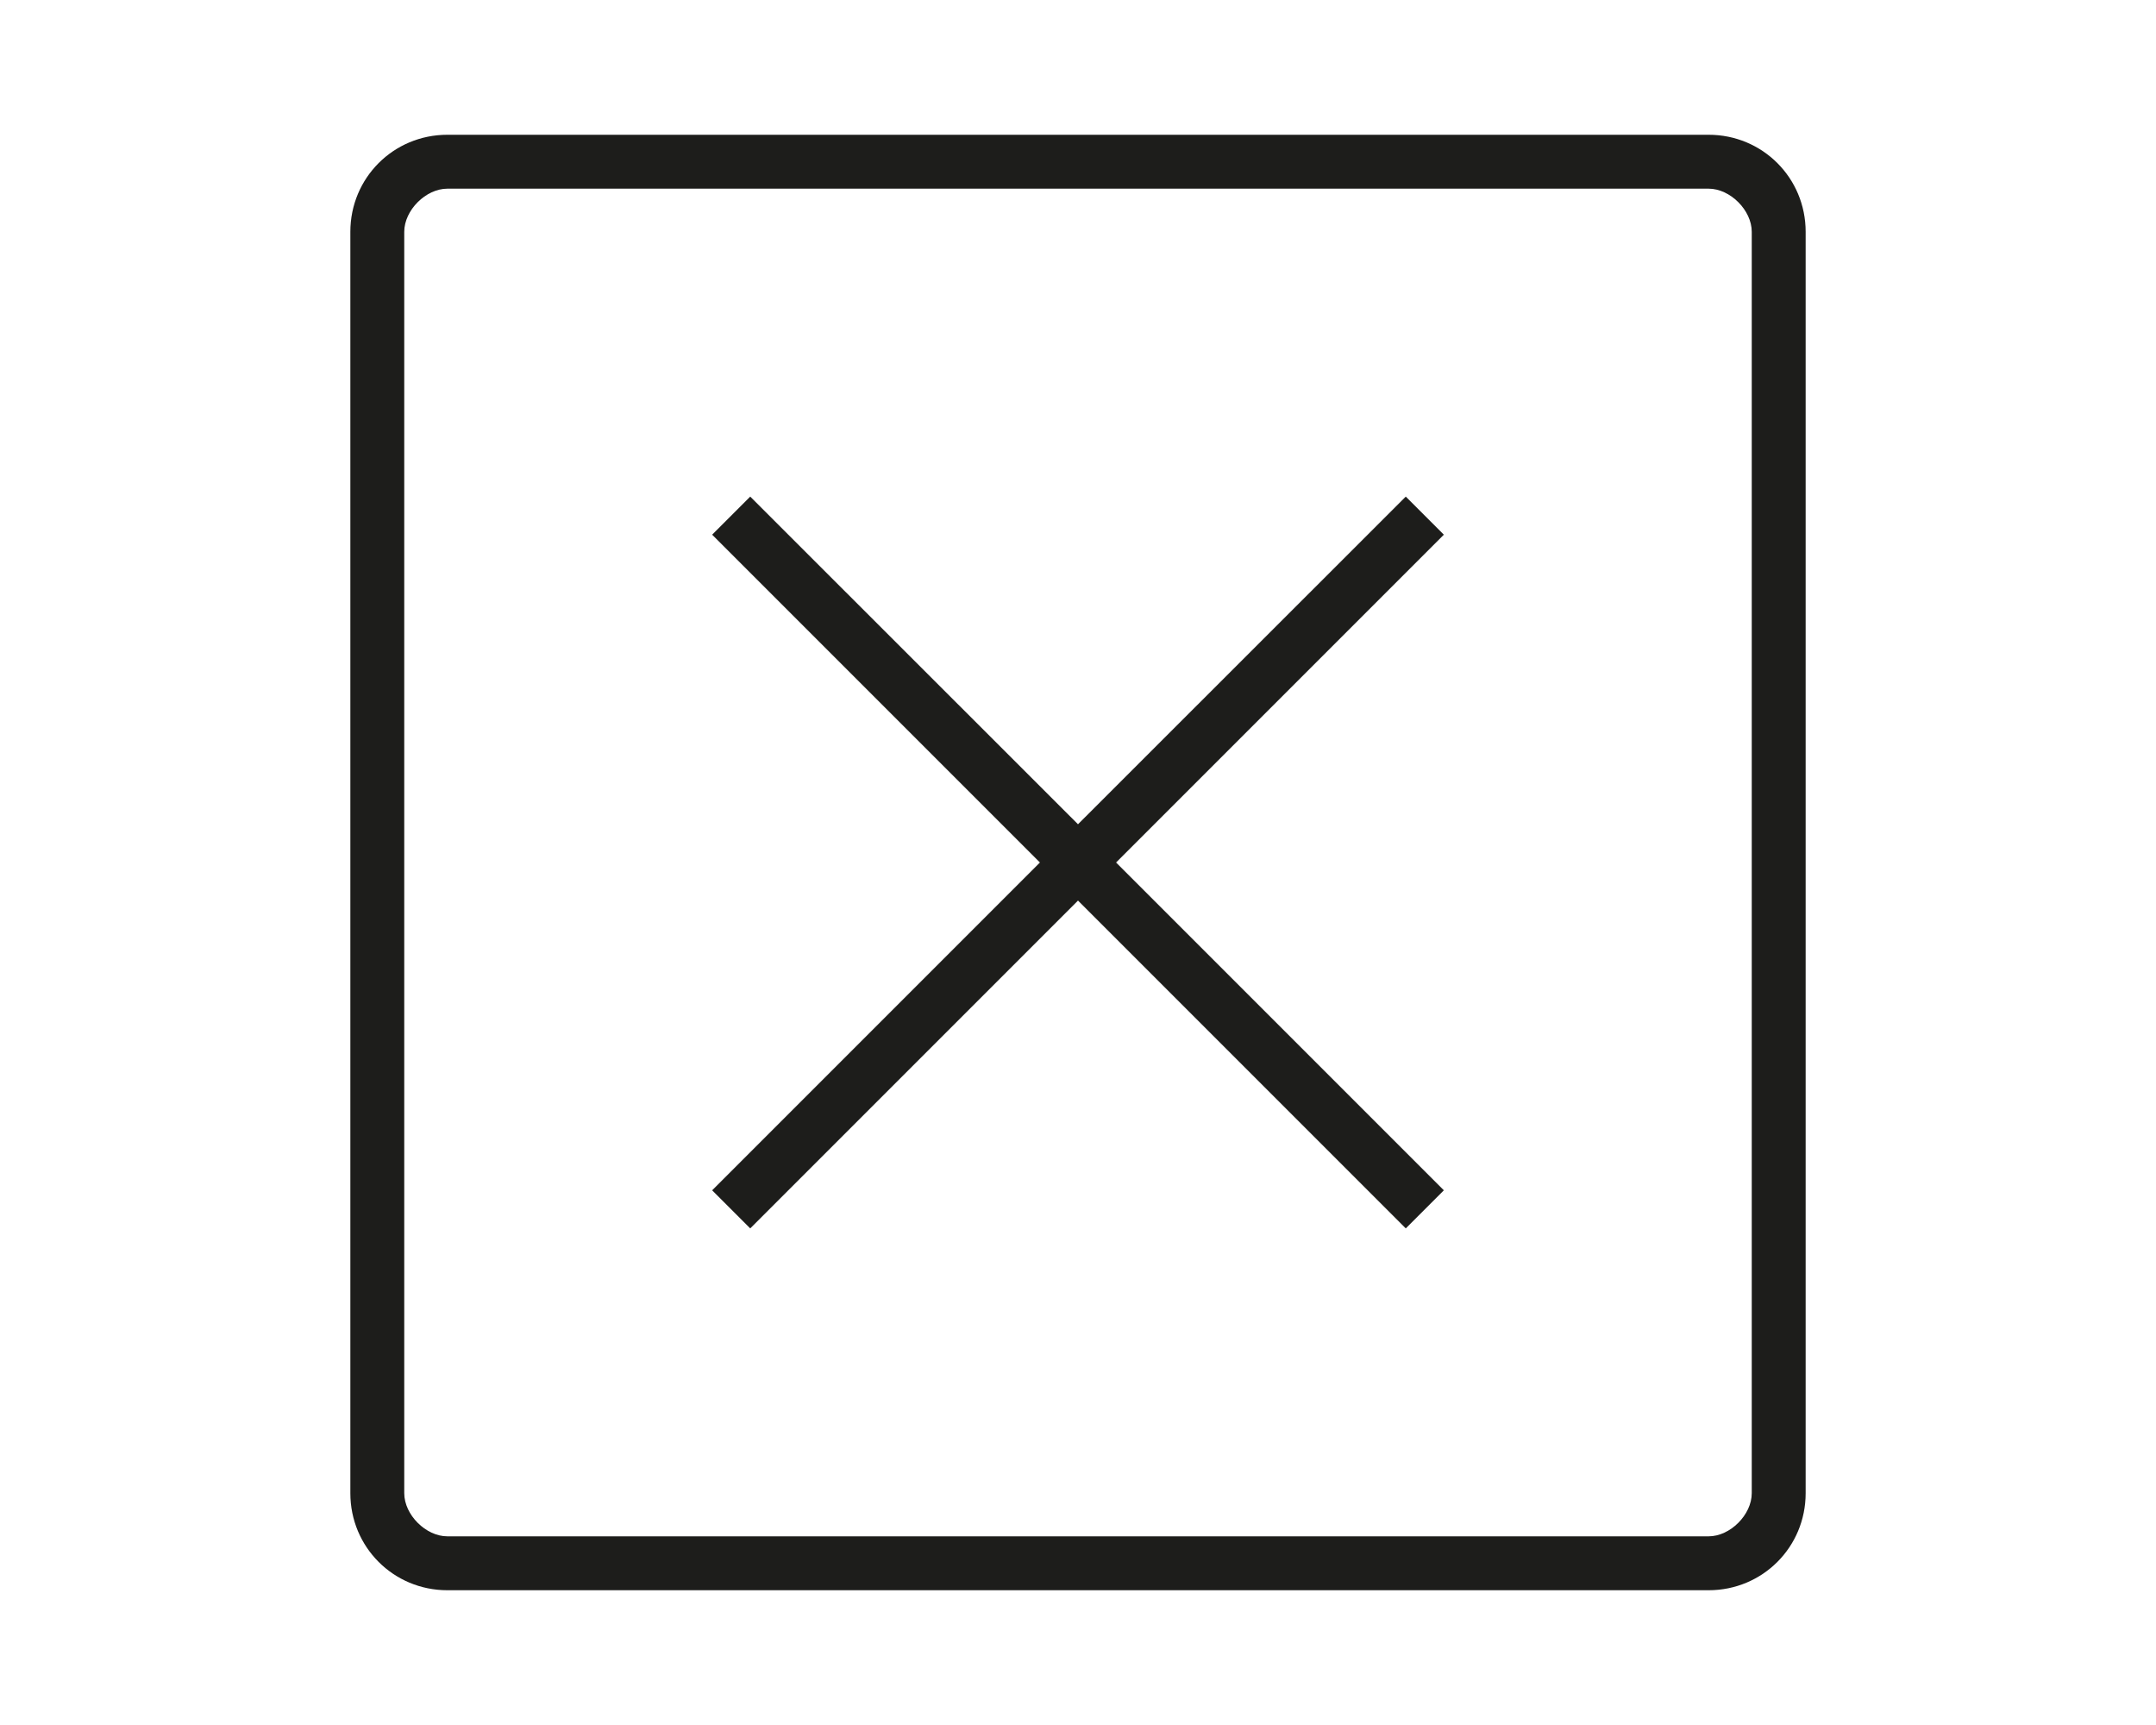 <?xml version="1.0" encoding="utf-8"?>
<!-- Generator: Adobe Illustrator 18.0.0, SVG Export Plug-In . SVG Version: 6.00 Build 0)  -->
<!DOCTYPE svg PUBLIC "-//W3C//DTD SVG 1.1//EN" "http://www.w3.org/Graphics/SVG/1.1/DTD/svg11.dtd">
<svg version="1.1" id="Ebene_1" xmlns="http://www.w3.org/2000/svg" xmlns:xlink="http://www.w3.org/1999/xlink" x="0px" y="0px"
	 viewBox="0 0 1280 1024" enable-background="new 0 0 1280 1024" xml:space="preserve">
<g>
	<path fill="#1D1D1B" d="M1014.4,80H265.6c-32,0-57.6,25.6-57.6,57.6v748.8c0,32,25.6,57.6,57.6,57.6h748.8
		c32,0,57.6-25.6,57.6-57.6V137.6C1072,105.6,1046.4,80,1014.4,80z M1040,886.4c0,12.8-12.8,25.6-25.6,25.6H265.6
		c-12.8,0-25.6-12.8-25.6-25.6V137.6c0-12.8,12.8-25.6,25.6-25.6h748.8c12.8,0,25.6,12.8,25.6,25.6V886.4z"/>
	<polygon fill="#1D1D1B" points="834.6,294.8 640,489.3 445.4,294.8 422.8,317.4 617.4,512 422.8,706.6 445.4,729.2 640,534.6 
		834.6,729.2 857.2,706.6 662.6,512 857.2,317.4 	"/>
</g>
</svg>
